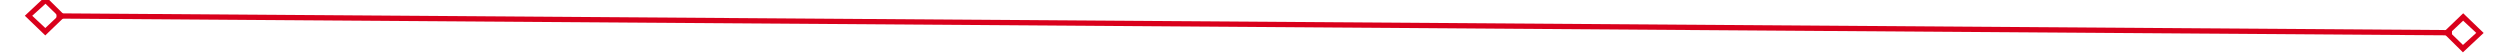 ﻿<?xml version="1.0" encoding="utf-8"?>
<svg version="1.1" xmlns:xlink="http://www.w3.org/1999/xlink" width="474px" height="10px" preserveAspectRatio="xMinYMid meet" viewBox="1602 129  474 8" xmlns="http://www.w3.org/2000/svg">
  <g transform="matrix(1 -0.017 0.017 1 -2.041 32.115 )">
    <path d="M 1609.9 128.8  L 1606 132.5  L 1609.9 136.2  L 1613.7 132.5  L 1609.9 128.8  Z M 1609.9 134.8  L 1607.4 132.5  L 1609.9 130.2  L 1612.3 132.5  L 1609.9 134.8  Z M 2068.1 136.2  L 2072 132.5  L 2068.1 128.8  L 2064.3 132.5  L 2068.1 136.2  Z M 2068.1 130.2  L 2070.6 132.5  L 2068.1 134.8  L 2065.7 132.5  L 2068.1 130.2  Z " fill-rule="nonzero" fill="#d9001b" stroke="none" transform="matrix(1 0.024 -0.024 1 3.783 -44.862 )" />
    <path d="M 1612 132.5  L 2066 132.5  " stroke-width="1" stroke="#d9001b" fill="none" transform="matrix(1 0.024 -0.024 1 3.783 -44.862 )" />
  </g>
</svg>